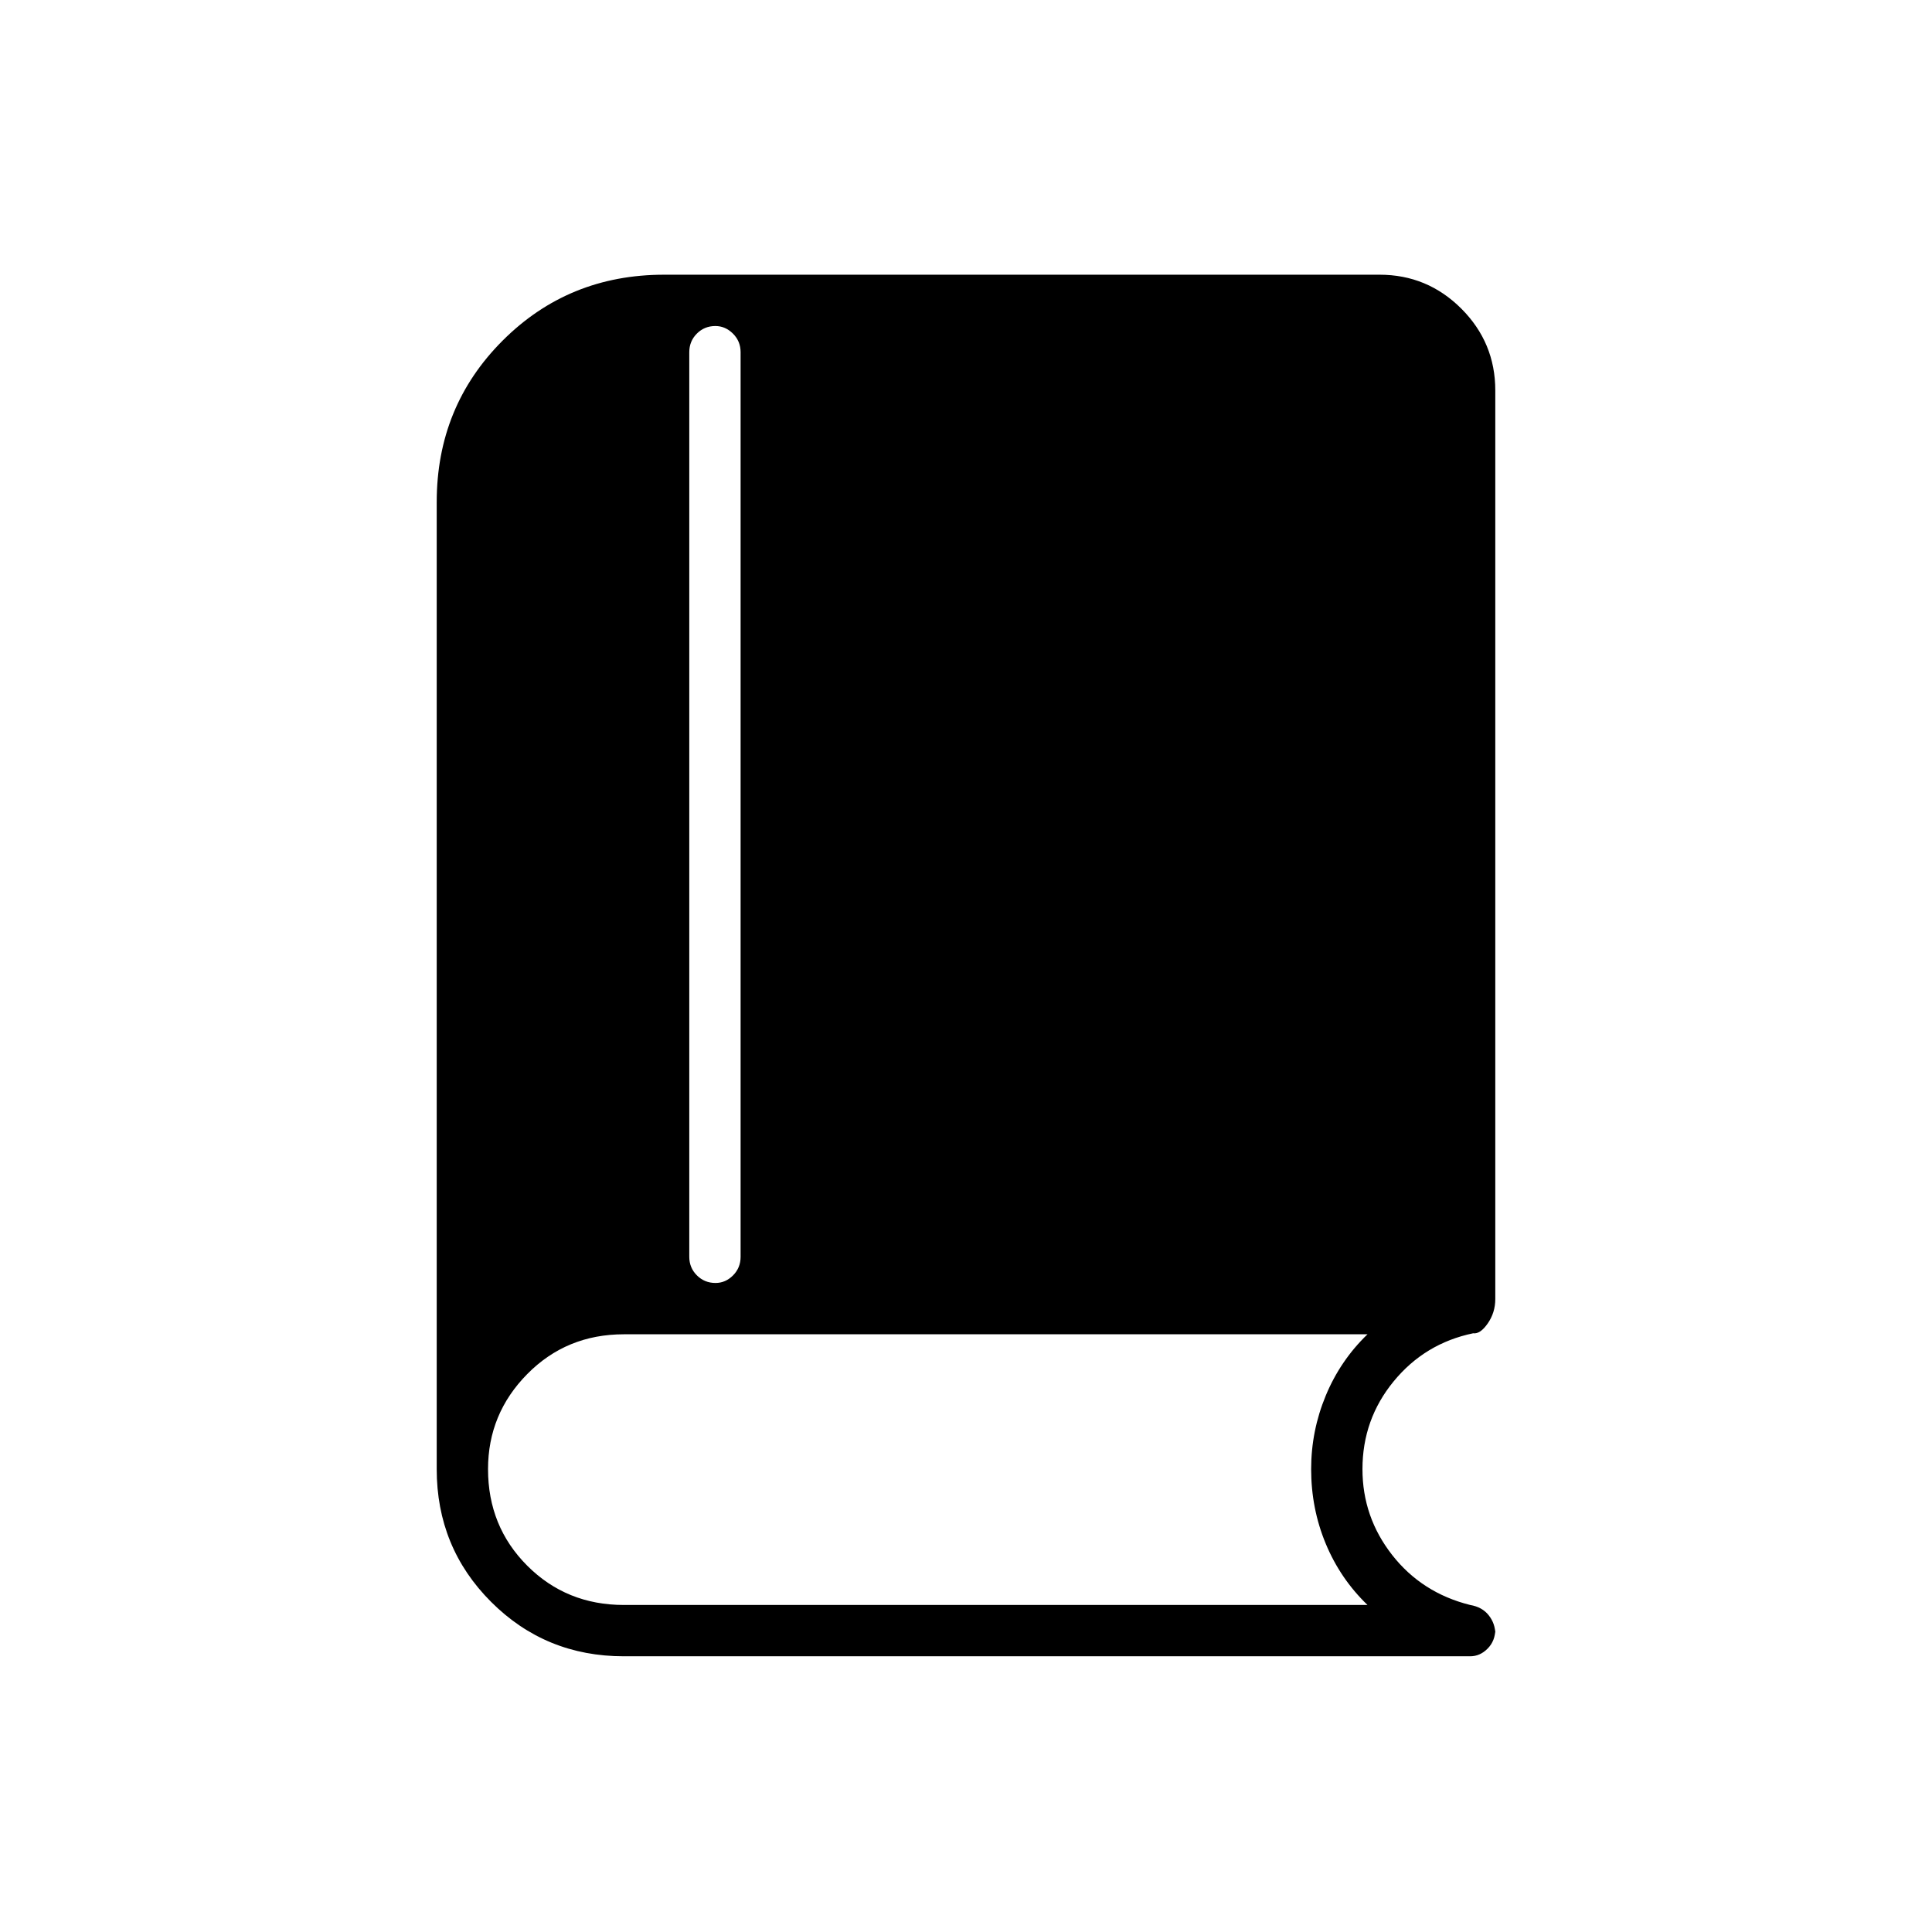 <svg xmlns="http://www.w3.org/2000/svg" height="24" viewBox="0 -960 960 960" width="24"><path d="M310-137q-38.94 0-65.97-27.03T217-230v-480.5q0-47.5 32.75-80.25T330-823.5h355.5q23.75 0 40.63 16.87Q743-789.75 743-766v451.5q0 6.71-3.75 12.11-3.75 5.39-7.25 4.89-24 5-39.5 23.89T677-230q0 23.8 14.75 42.65 14.75 18.85 38.75 24.85 6 1 9.25 5.14Q743-153.23 743-148v-2.5q0 5.8-3.78 9.65-3.77 3.85-8.72 3.85H310Zm45.54-185.5q4.96 0 8.71-3.77 3.75-3.78 3.75-9.23V-785q0-5.45-3.79-9.22-3.78-3.78-8.75-3.78-5.46 0-9.21 3.78-3.75 3.77-3.75 9.22v449.5q0 5.45 3.79 9.23 3.78 3.77 9.25 3.77ZM310-162.5h369.5q-13.5-13-20.75-30.46-7.25-17.45-7.25-37.04 0-19 7.25-36.5T679.5-297H310q-28.5 0-48 19.75T242.5-230q0 28.5 19.5 48t48 19.5Z"/></svg>